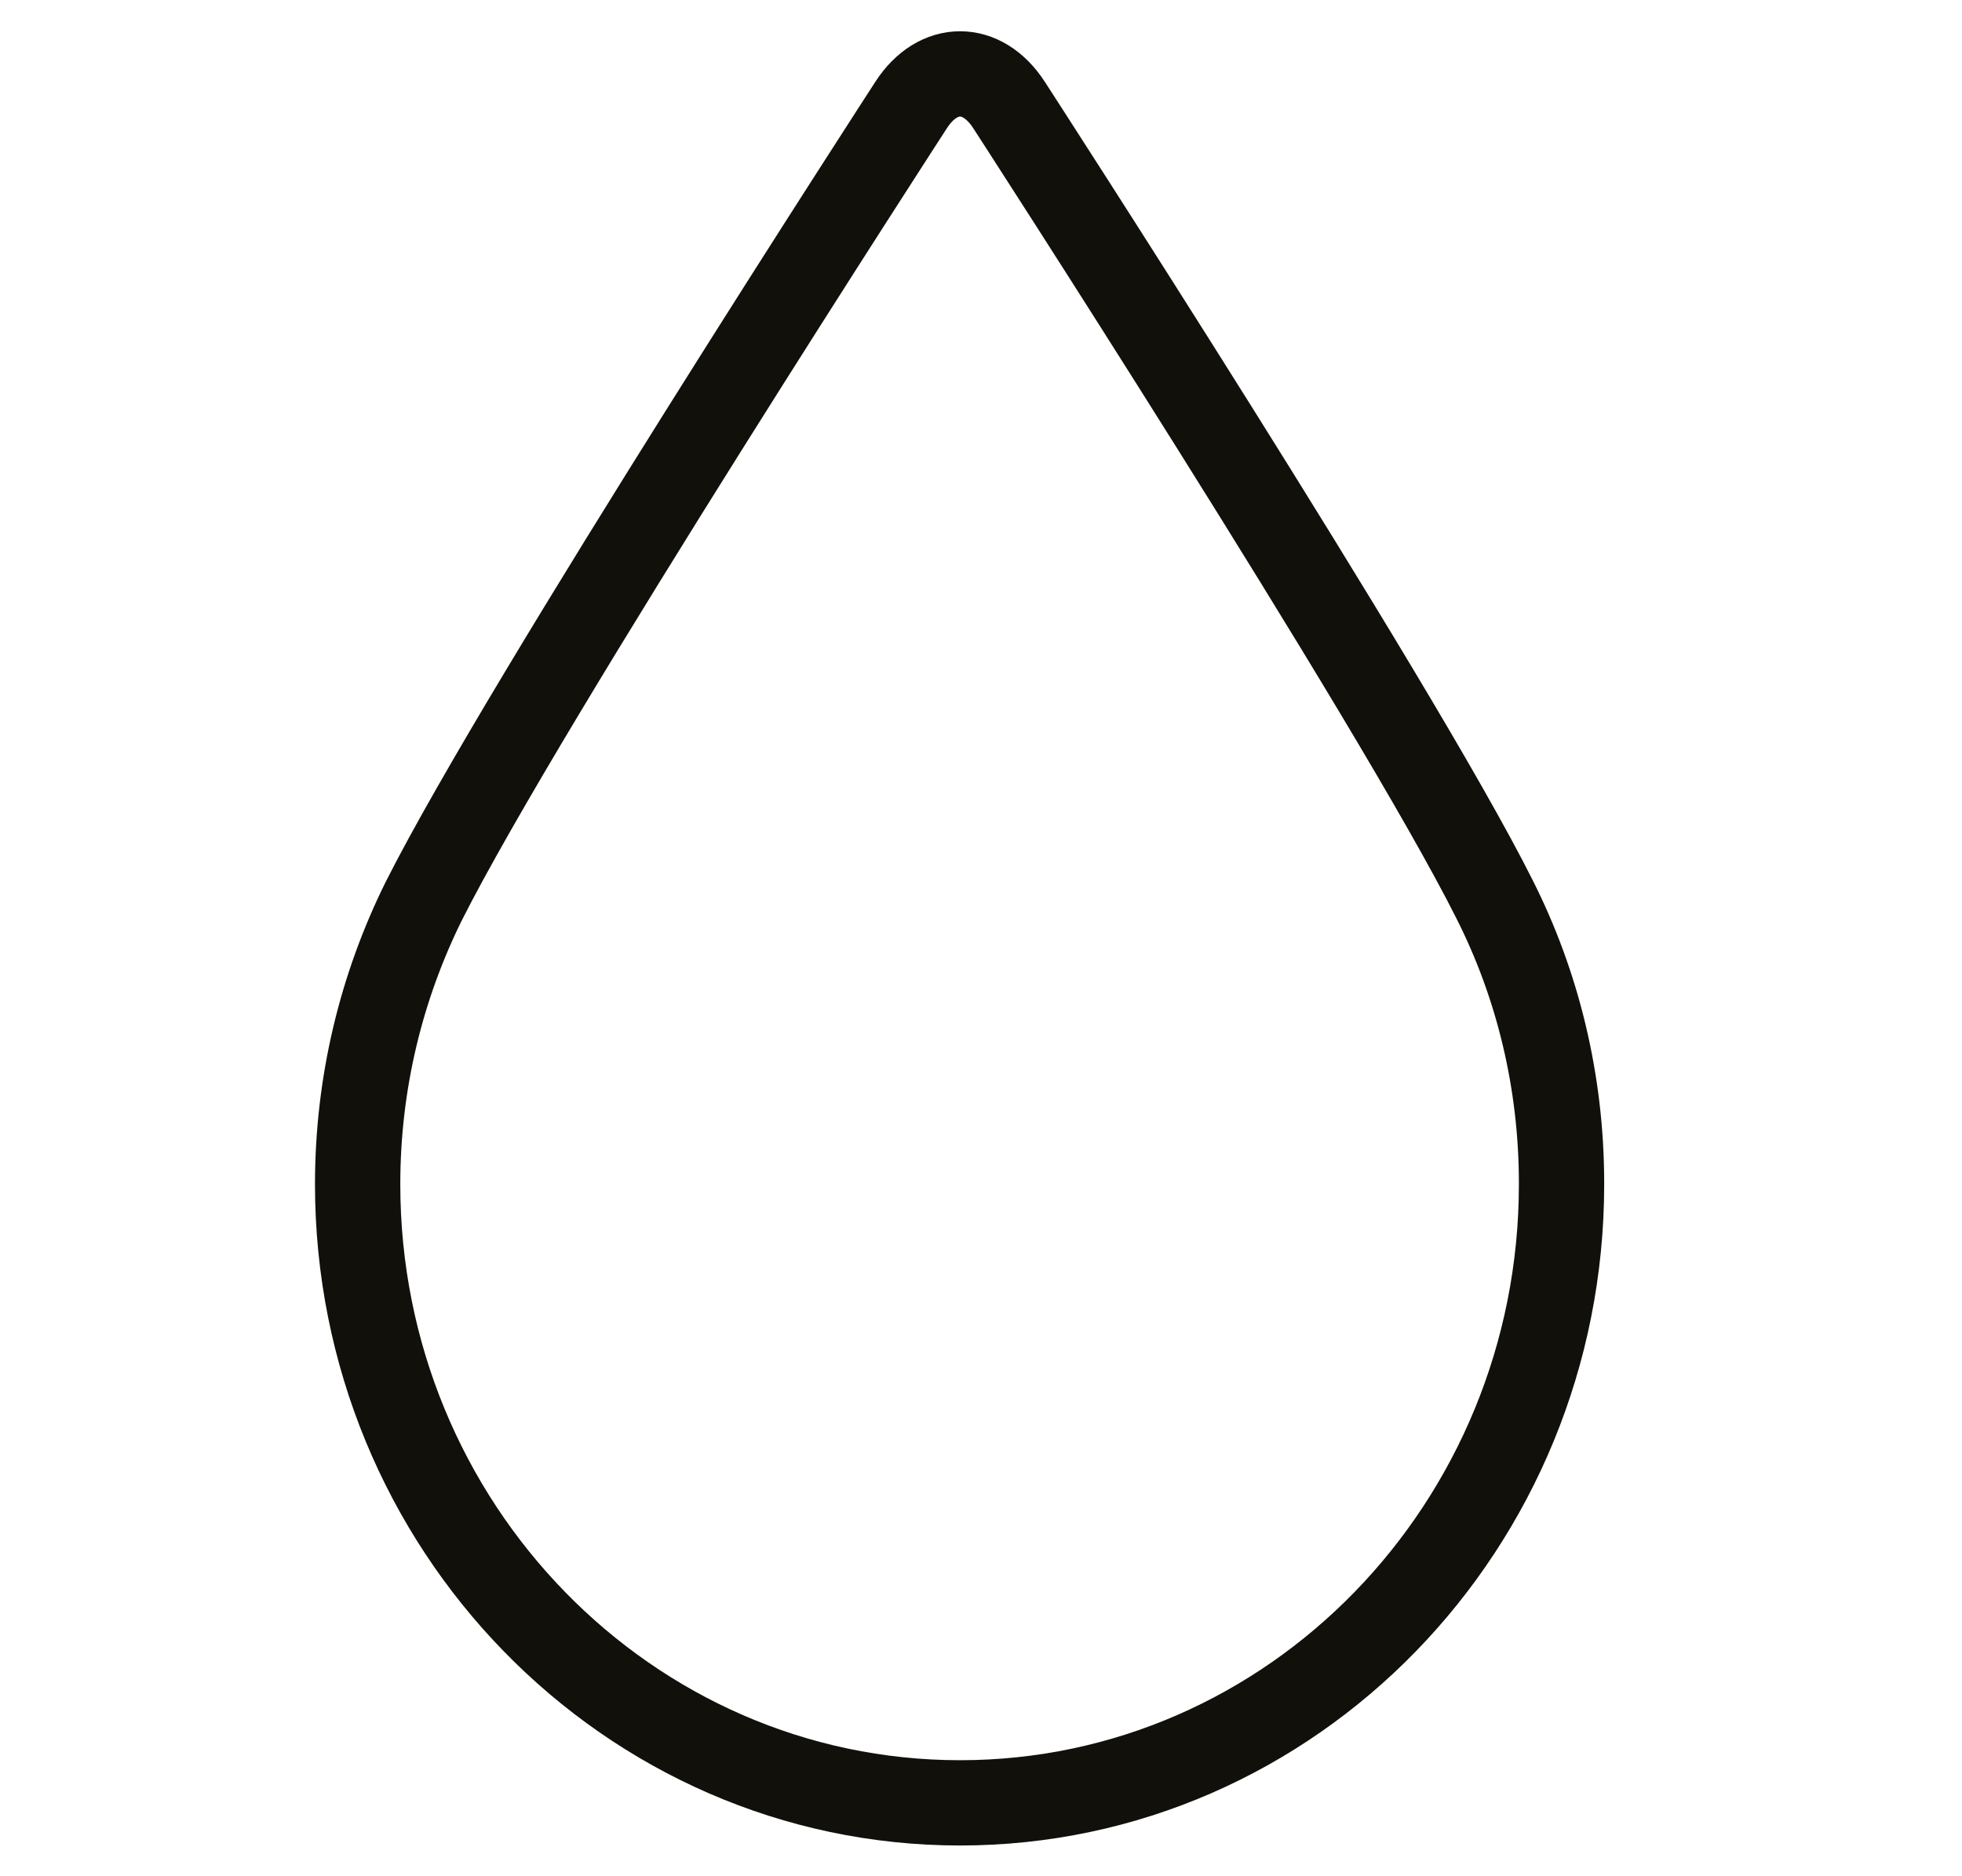 <svg width="46" height="44" viewBox="0 0 46 44" fill="none" xmlns="http://www.w3.org/2000/svg">
<g id="Isolation_Mode">
<path id="Vector" d="M36.611 27.773C36.611 35.783 30.289 42.279 22.509 42.279C14.73 42.279 8.385 35.783 8.385 27.773C8.385 25.386 8.945 23.136 9.932 21.139C12.286 16.457 21.366 2.456 21.366 2.456C21.994 1.492 23.025 1.492 23.653 2.456C23.653 2.456 32.71 16.434 35.042 21.093C36.051 23.09 36.611 25.363 36.611 27.75V27.773Z" stroke="#12100B" stroke-width="2" stroke-miterlimit="10"/>
</g>
</svg>
